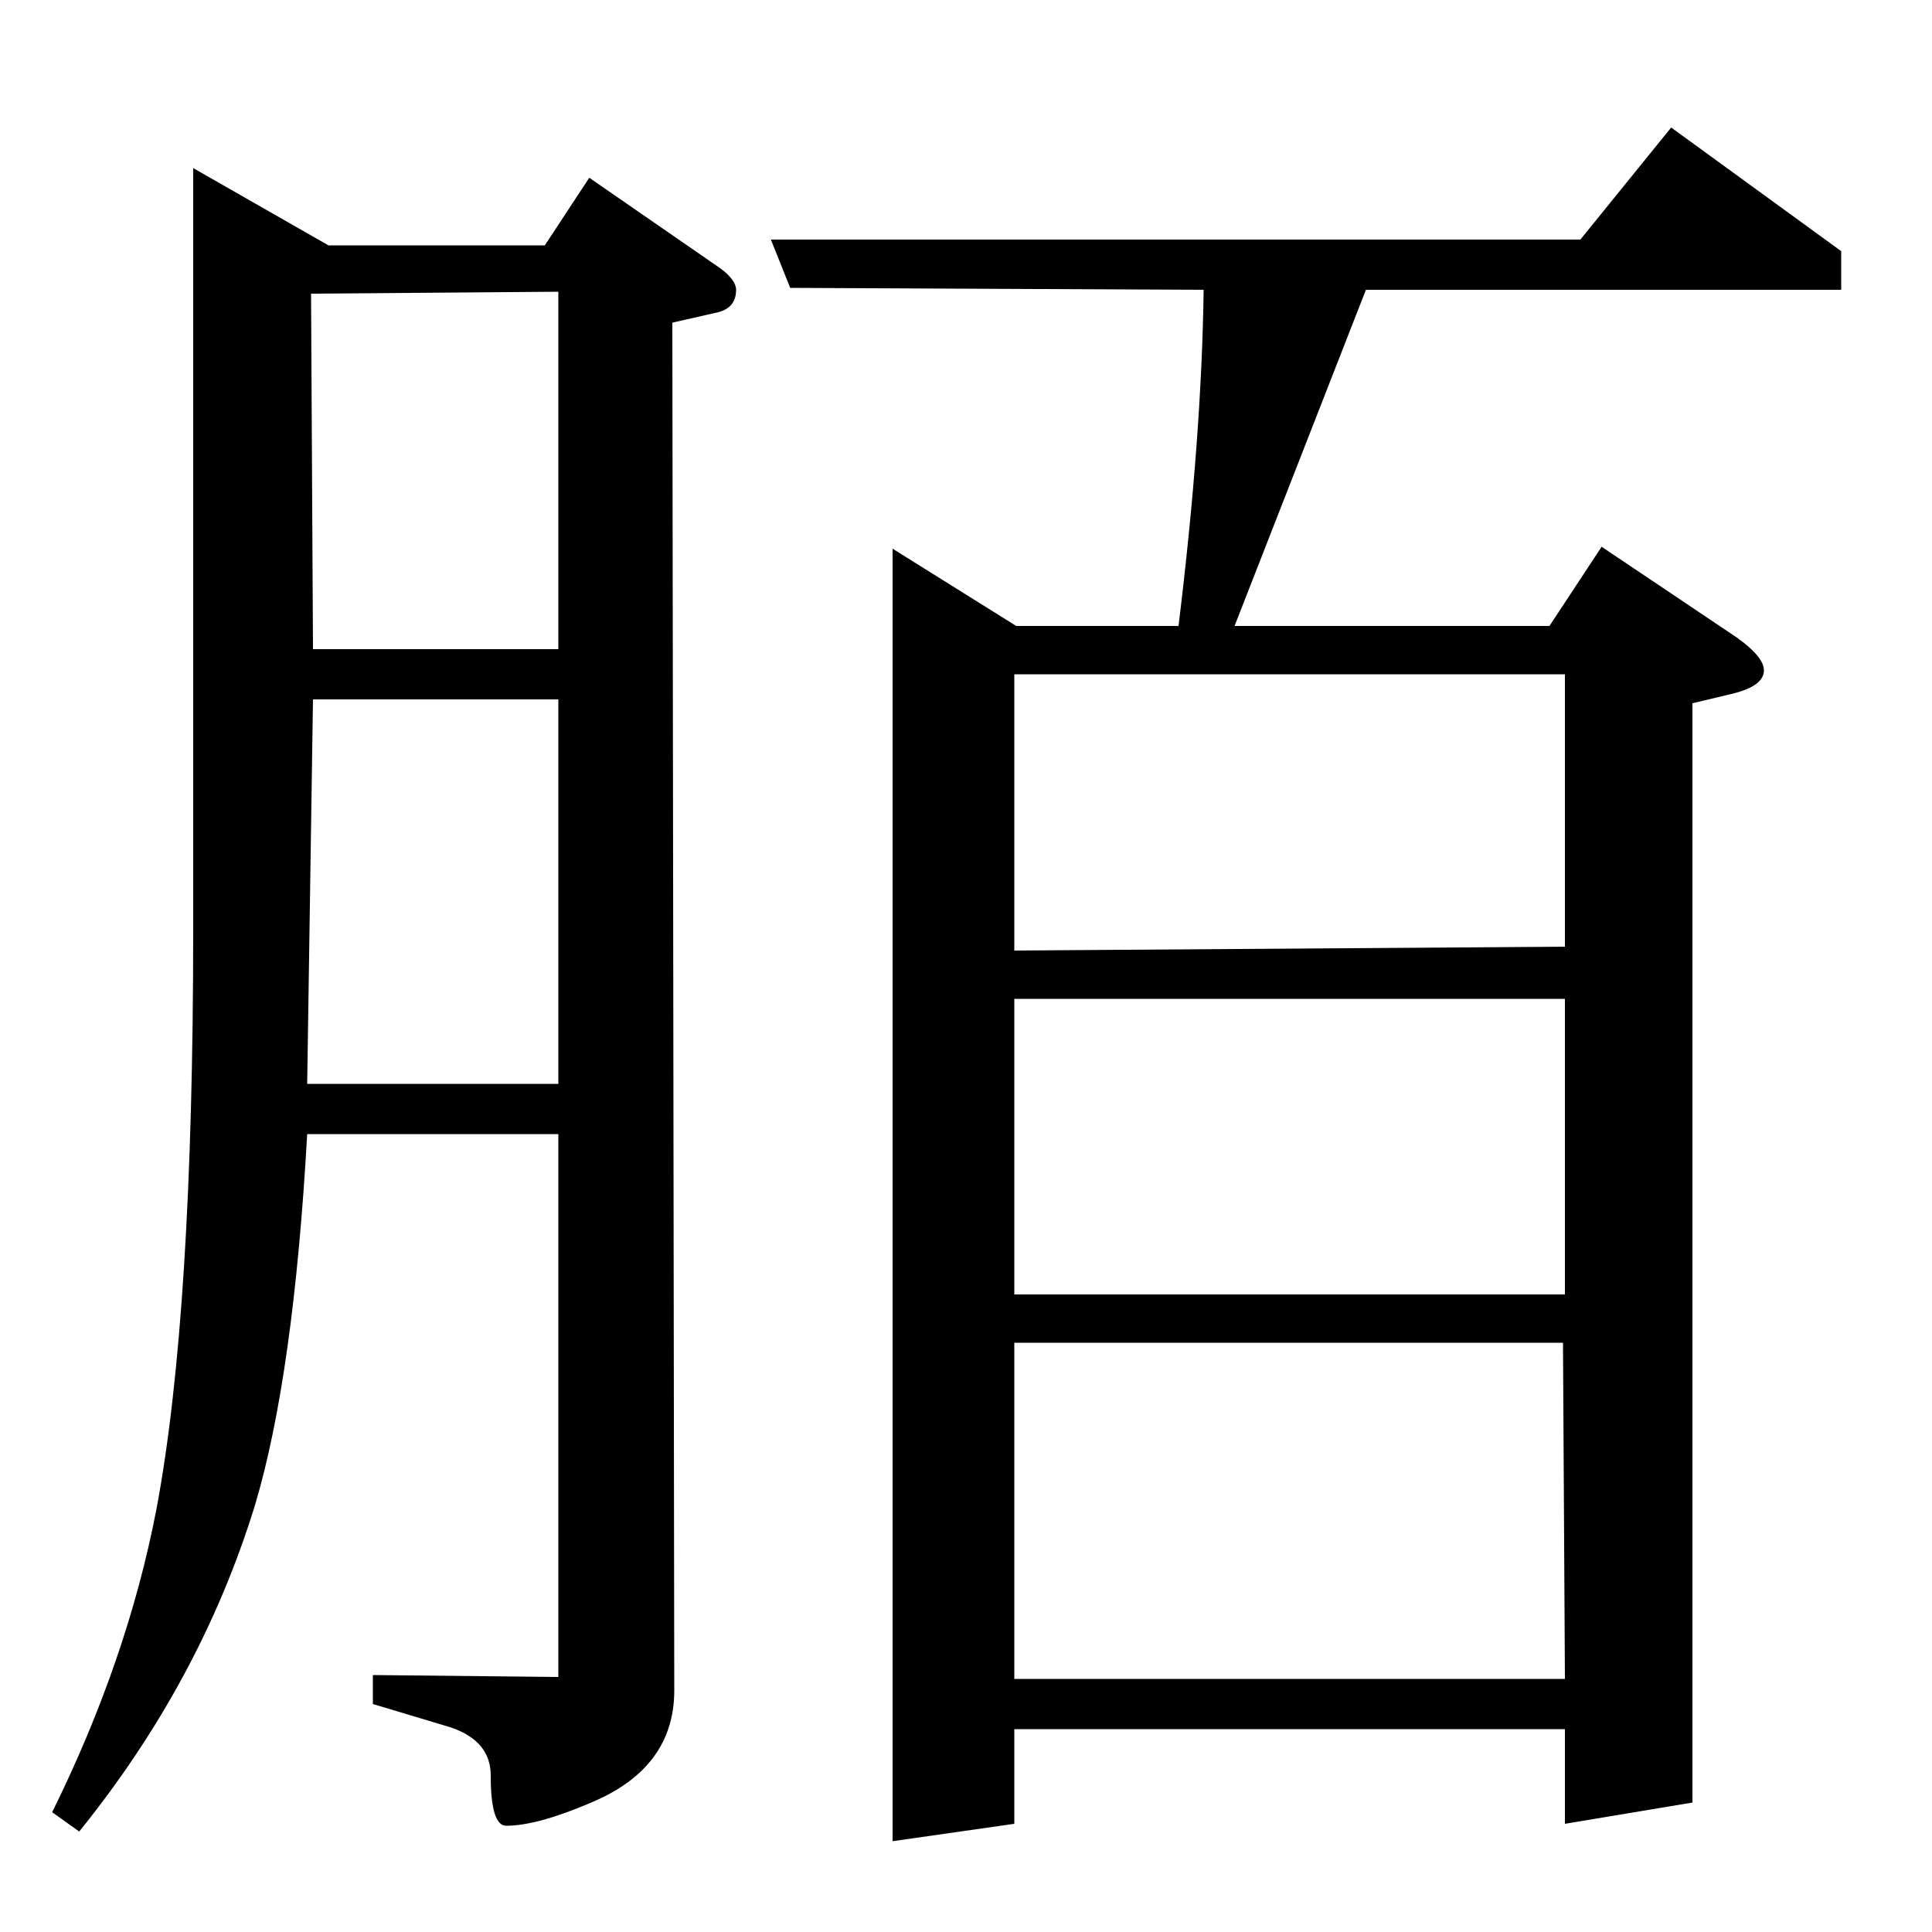<?xml version="1.0" standalone="no"?>
<!DOCTYPE svg PUBLIC "-//W3C//DTD SVG 1.1//EN" "http://www.w3.org/Graphics/SVG/1.1/DTD/svg11.dtd" >
<svg xmlns="http://www.w3.org/2000/svg" xmlns:xlink="http://www.w3.org/1999/xlink" version="1.1" viewBox="0 -120 1000 1000">
  <g transform="matrix(1 0 0 -1 0 880)">
   <path fill="currentColor"
d="M27 62q39 79 54 157q19 101 19 300v394l70 -40h112l23 35l68 -47q8 -6 8 -11q0 -10 -11 -12l-22 -5l1 -708q0 -40 -43 -58q-28 -12 -44 -12q-8 0 -8 26q0 18 -21 25l-40 12v15l96 -1v281h-130q-7 -125 -27 -192q-28 -91 -91 -169zM162 638l-3 -199h130v199h-127zM162 664
h127v185l-128 -1zM399 876h419l47 58l88 -64v-20h-246l-68 -174h163l27 41l70 -47q14 -10 14 -17q0 -8 -16 -12l-21 -5v-569l-66 -11v49h-285v-49l-63 -9v669l64 -40h84q12 98 13 174l-214 1zM525 305v-174h285l-1 174h-284zM525 483v-153h285v153h-285zM525 508l285 2v141
h-285v-143z" />
  </g>

</svg>
